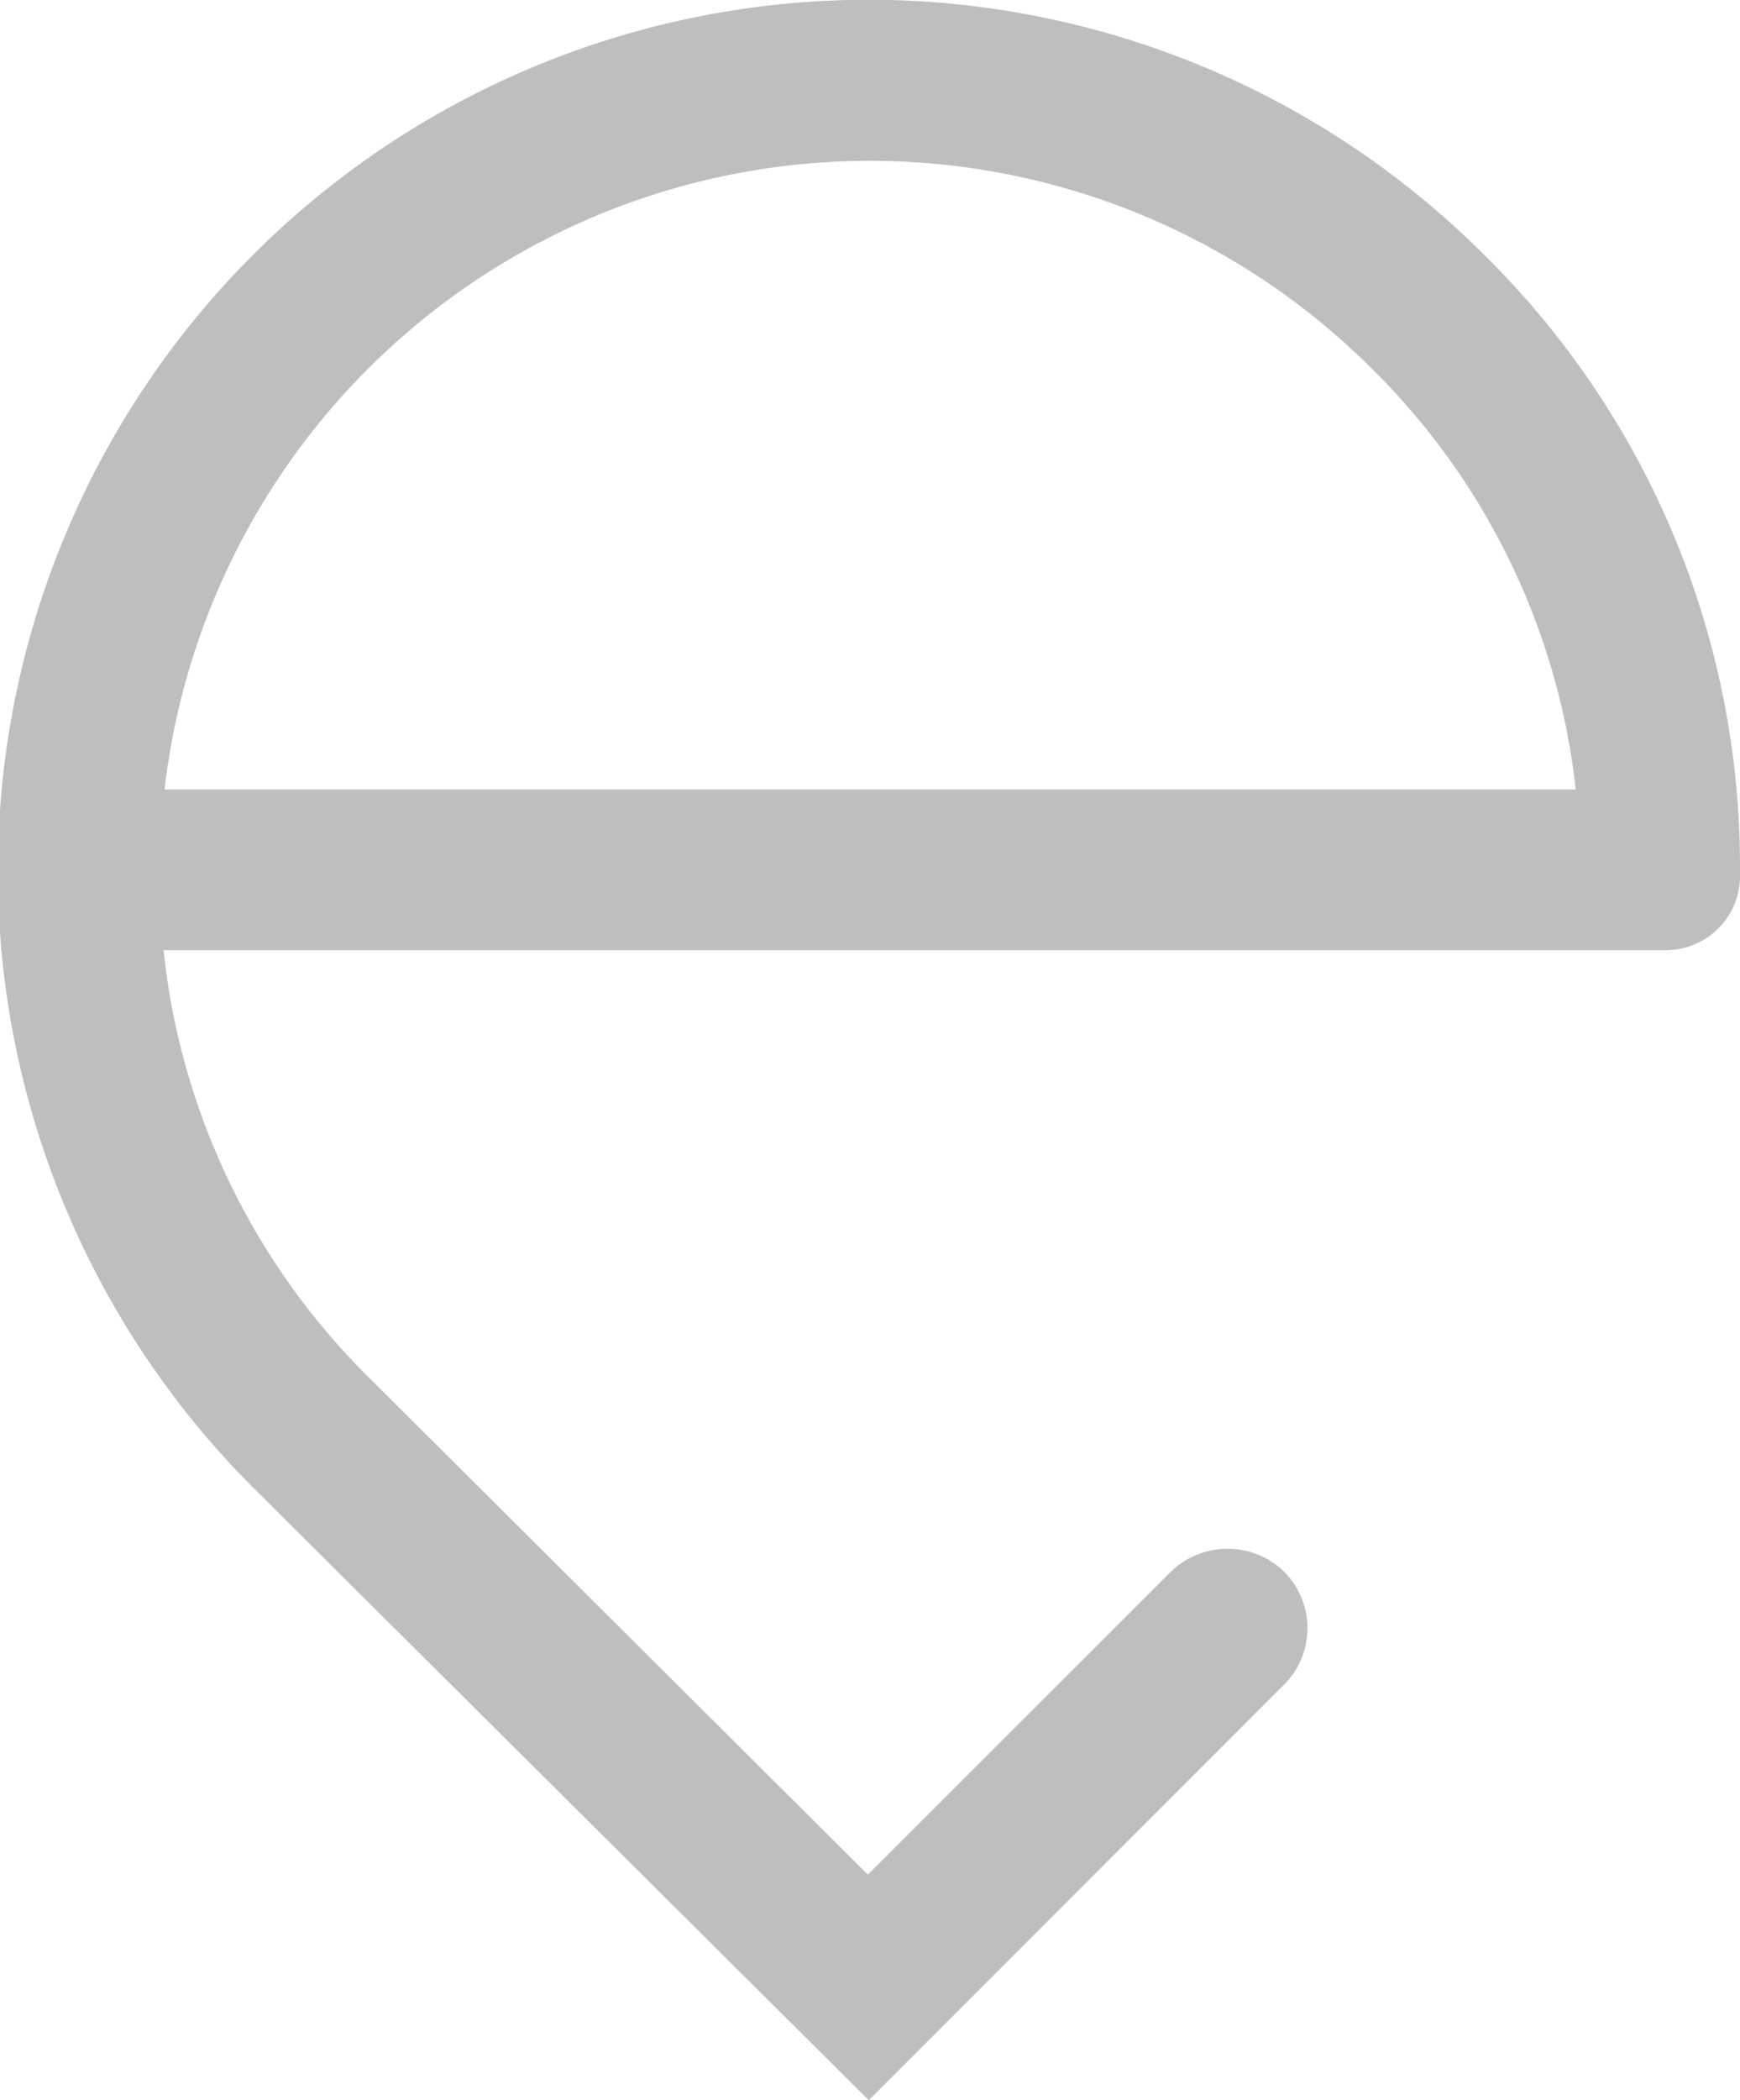 <svg xmlns="http://www.w3.org/2000/svg" viewBox="0 0 23 27.742">
    <defs>
        <style>
            .cls-1{fill:#bebebe;stroke:#bebebe;stroke-miterlimit:10}
        </style>
    </defs>
    <g id="hotel-single-map-logo" transform="translate(-1.011 -1.001)">
        <g id="Layer_1" data-name="Layer 1" transform="translate(1.511 1.501)">
            <g id="_Group_" data-name="&lt;Group&gt;">
                <g id="_Group_2" data-name="&lt;Group&gt;">
                    <path id="_Compound_Path_" d="M12.494 28.036l-7.787-7.743a11.01 11.01 0 0 1 15.571-15.57 10.833 10.833 0 0 1 3.233 7.769v.081a.478.478 0 0 1-.478.478h-20.4a9.8 9.8 0 0 0 2.861 6.459l6.989 6.959 4.337-4.333a.578.578 0 0 1 .787-.044.555.555 0 0 1 .022.809zM2.64 11.929h19.742a9.722 9.722 0 0 0-2.891-6.419A9.888 9.888 0 0 0 2.64 11.929z" class="cls-1" data-name="&lt;Compound Path&gt;" transform="translate(-1.511 -1.501)"/>
                </g>
            </g>
        </g>
    </g>
</svg>
